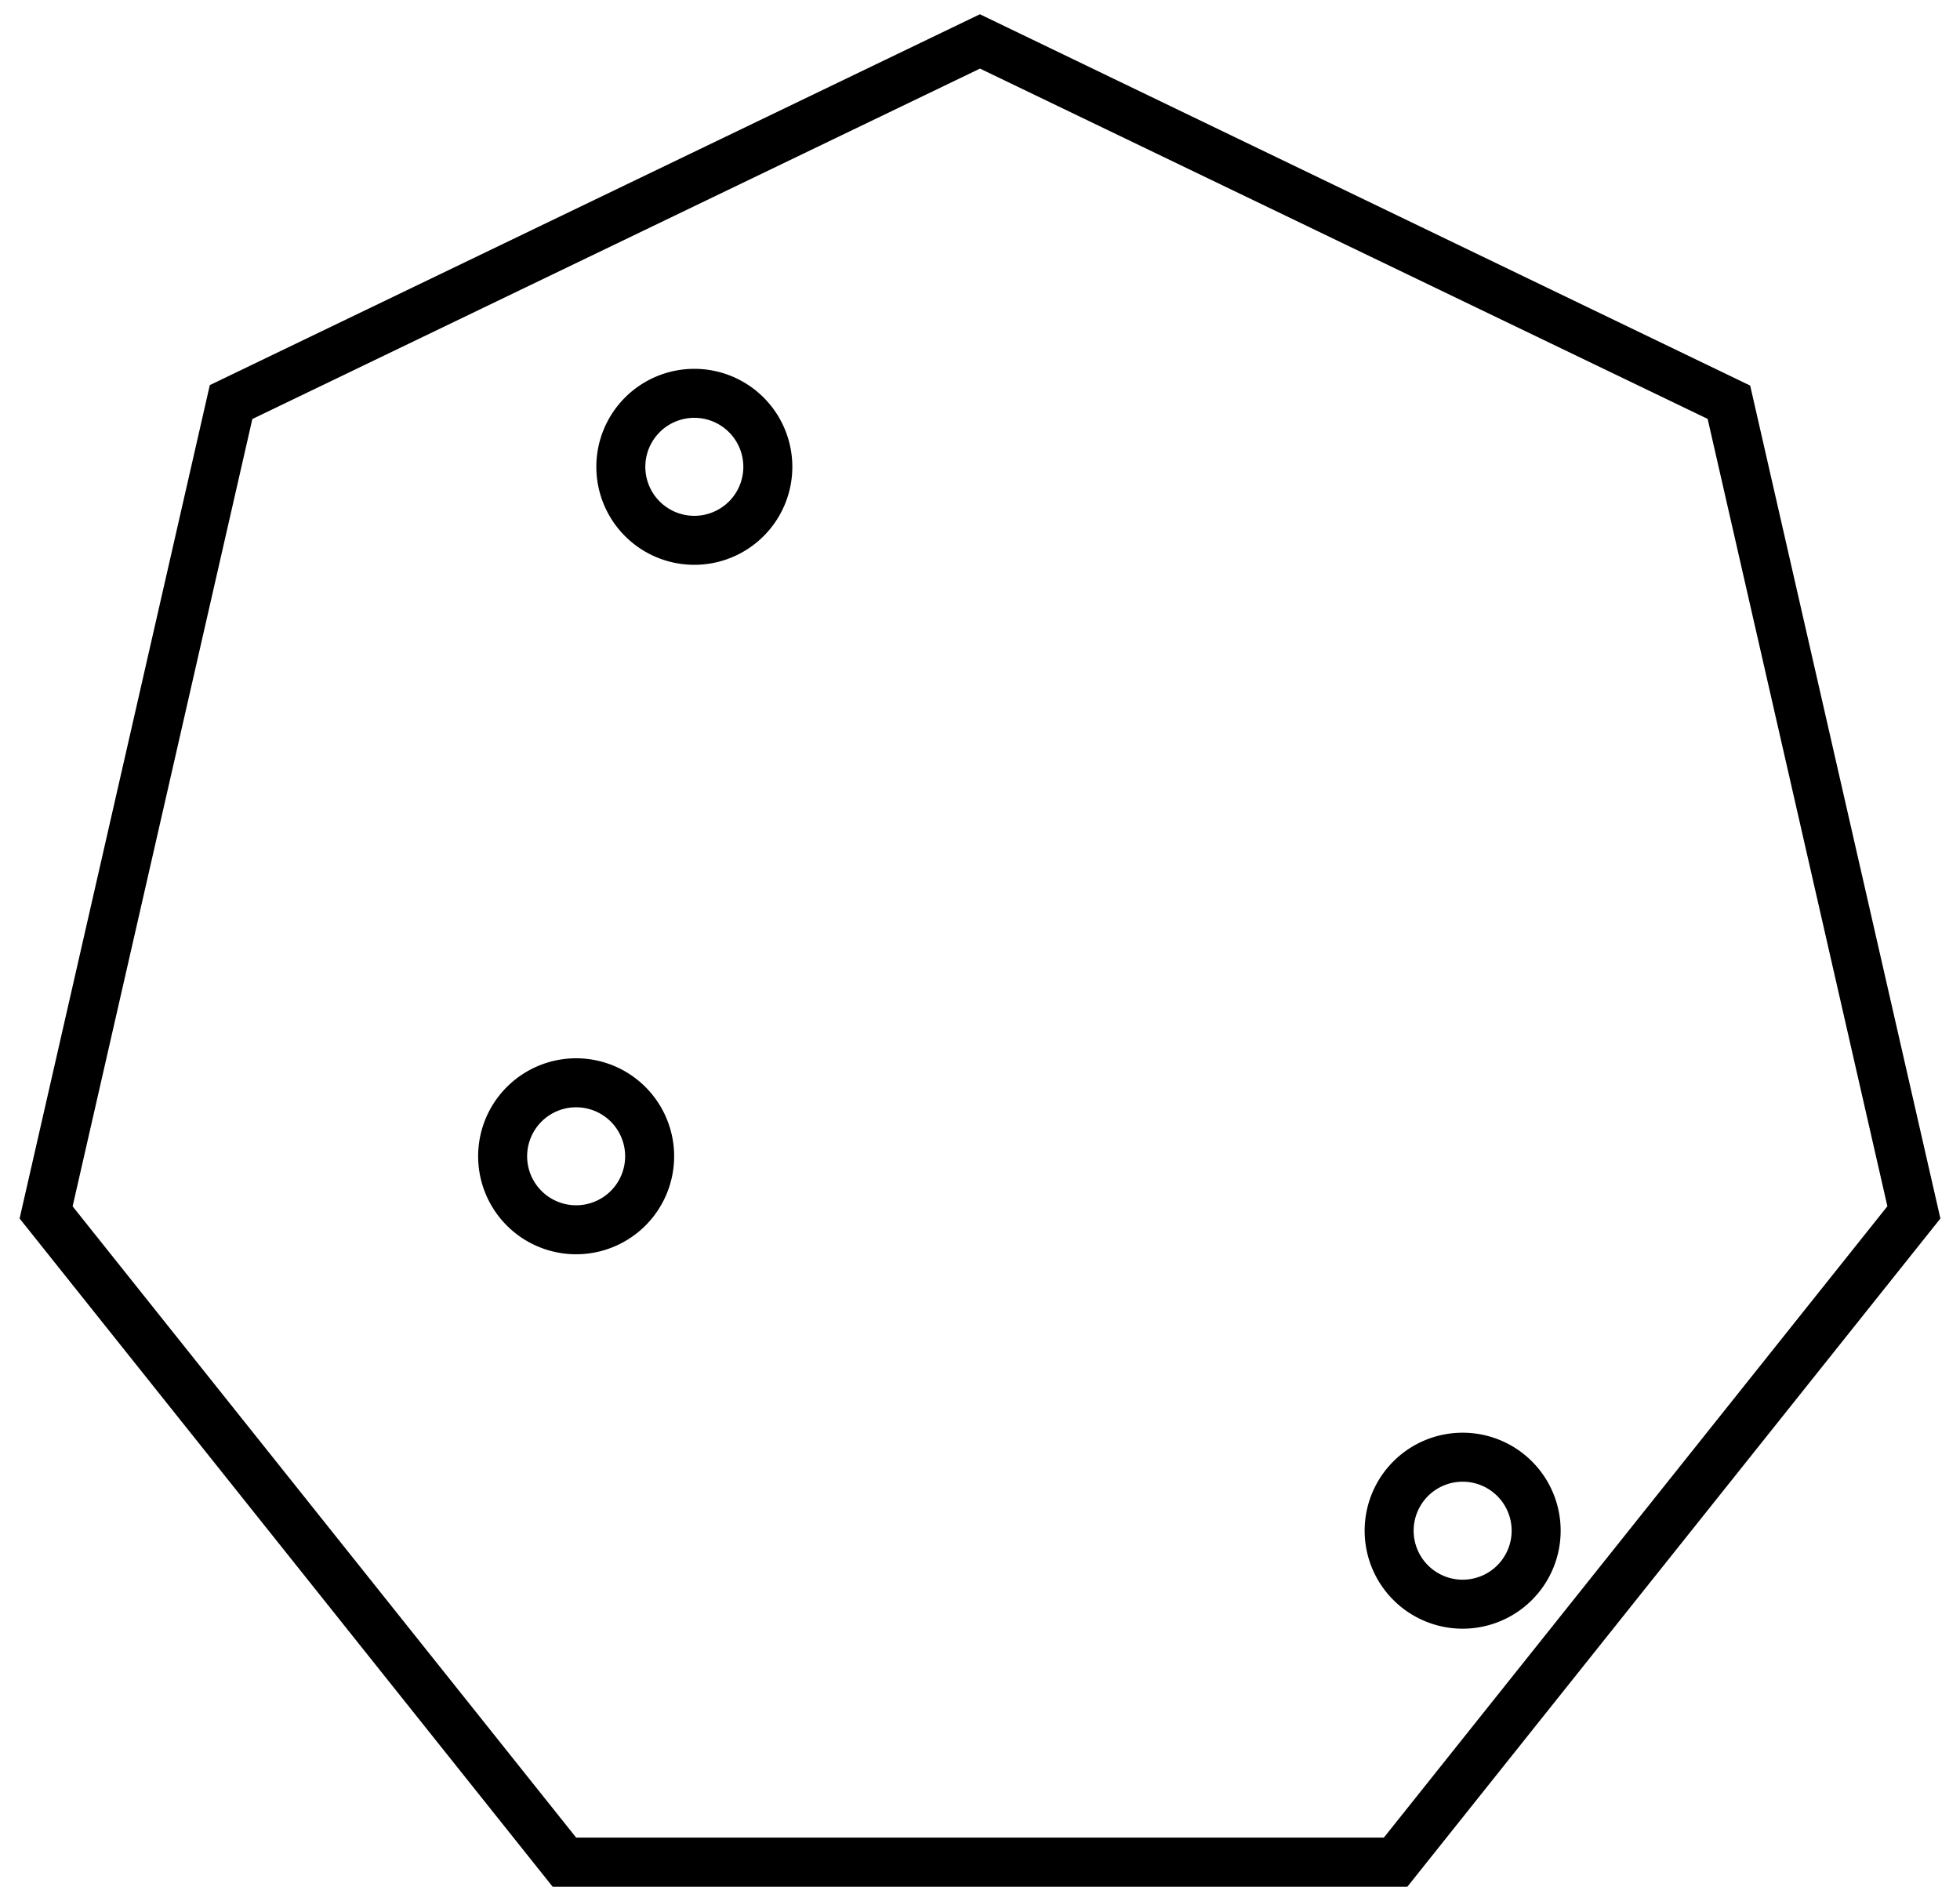 <svg id="Layer_1" data-name="Layer 1" xmlns="http://www.w3.org/2000/svg" viewBox="0 0 200 194"><title>Artboard3</title><path d="M100,7l74.25,35.75,18.34,80.35-51.38,64.43H58.79L7.41,123.11,25.75,42.76,100,7m0-5.55L21.41,39.3,2,124.35l54.39,68.19h87.22L198,124.35l-19.41-85L100,1.46Z"/><path d="M70.85,42.64a5,5,0,1,1-5,5,5,5,0,0,1,5-5m0-5a10,10,0,1,0,10,10,10,10,0,0,0-10-10Z"/><path d="M58.79,113a5,5,0,1,1-5,5,5,5,0,0,1,5-5m0-5a10,10,0,1,0,10,10,10,10,0,0,0-10-10Z"/><path d="M149.25,151.21a5,5,0,1,1-5,5,5,5,0,0,1,5-5m0-5a10,10,0,1,0,10,10,10,10,0,0,0-10-10Z"/></svg>
